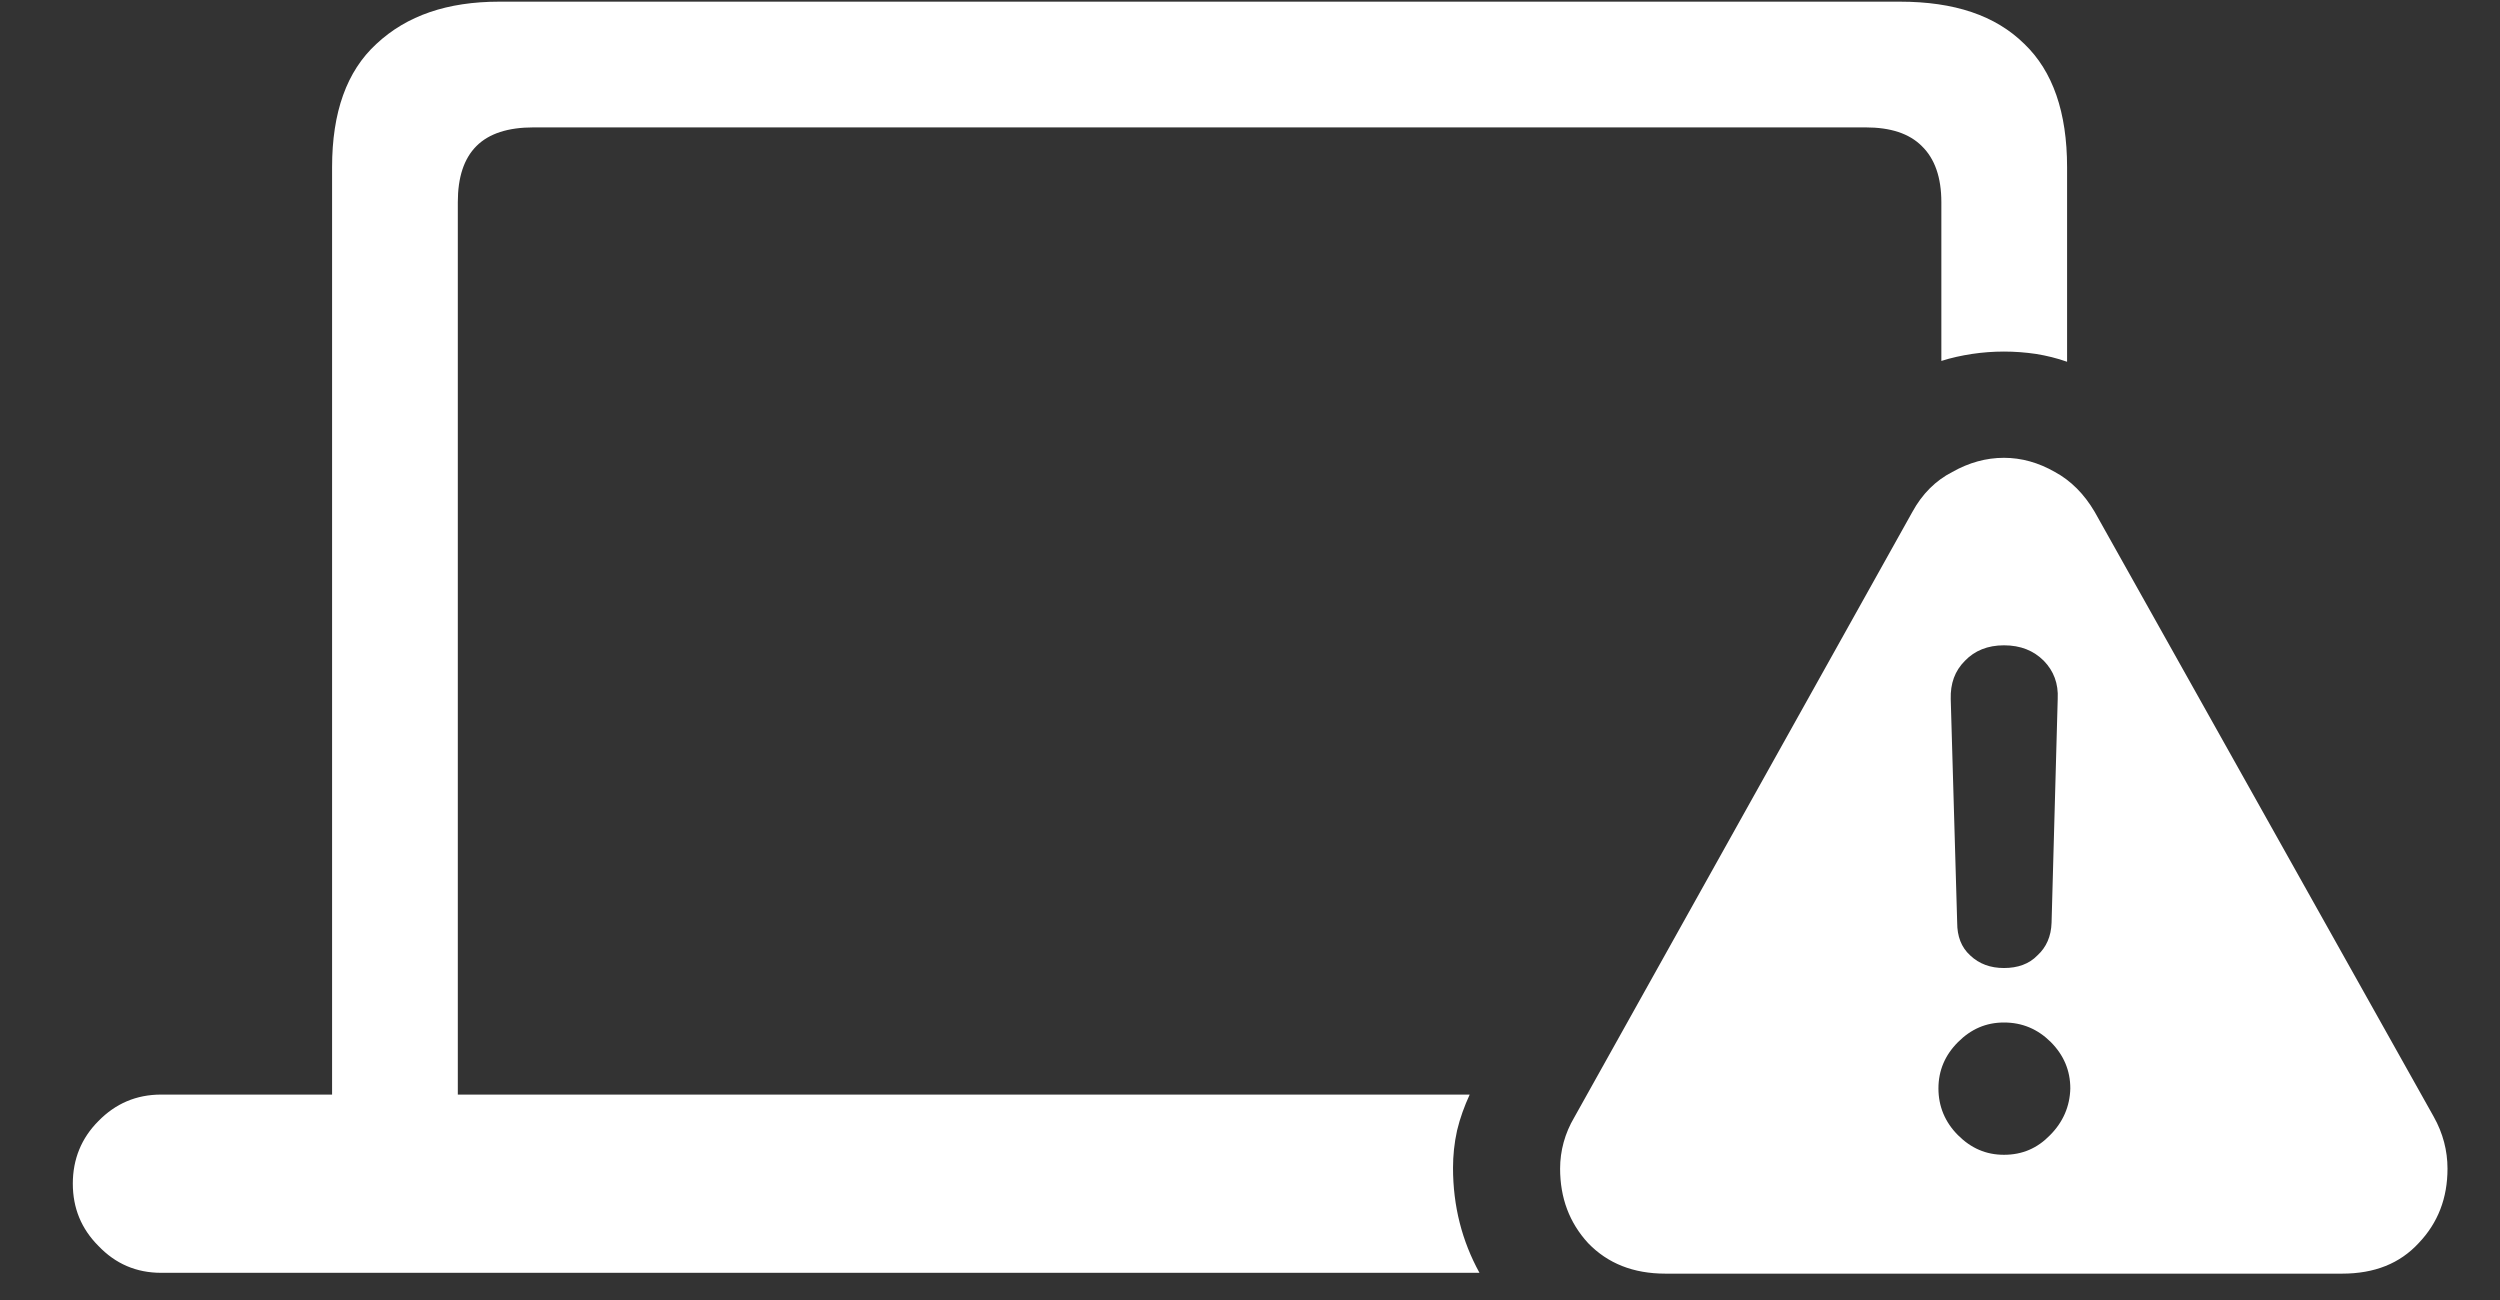 <?xml version="1.0" encoding="UTF-8"?>
<svg xmlns="http://www.w3.org/2000/svg" xmlns:xlink="http://www.w3.org/1999/xlink" width="24" height="12.48" viewBox="0 0 24 12.48" version="1.1">
<rect x="0" y="0" width="24" height="12.48" fill="#333333" stroke="none"/>
<g id="surface1">
<path style=" stroke:none;fill-rule:nonzero;fill:rgb(100%,100%,100%);fill-opacity:1;" d="M 1.547 12.219 L 14.203 12.219 C 14.035 11.914 13.949 11.578 13.949 11.211 C 13.949 11.094 13.961 10.973 13.988 10.852 C 14.016 10.734 14.059 10.617 14.109 10.508 L 4.395 10.508 L 4.395 1.941 C 4.395 1.703 4.453 1.523 4.574 1.402 C 4.695 1.281 4.879 1.223 5.121 1.223 L 17.91 1.223 C 18.148 1.223 18.328 1.281 18.449 1.402 C 18.574 1.523 18.637 1.703 18.637 1.941 L 18.637 3.465 C 18.734 3.434 18.828 3.414 18.93 3.398 C 19.031 3.383 19.133 3.375 19.238 3.375 C 19.344 3.375 19.445 3.383 19.547 3.398 C 19.645 3.414 19.746 3.438 19.844 3.473 L 19.844 1.605 C 19.844 1.078 19.707 0.684 19.434 0.422 C 19.156 0.148 18.762 0.016 18.238 0.016 L 4.793 0.016 C 4.297 0.016 3.906 0.148 3.613 0.422 C 3.328 0.684 3.188 1.078 3.188 1.605 L 3.188 10.508 L 1.547 10.508 C 1.309 10.508 1.109 10.594 0.945 10.762 C 0.781 10.926 0.699 11.129 0.699 11.363 C 0.699 11.598 0.781 11.797 0.945 11.961 C 1.109 12.133 1.309 12.219 1.547 12.219 Z M 15.988 12.227 L 22.484 12.227 C 22.797 12.227 23.039 12.129 23.219 11.934 C 23.406 11.738 23.496 11.5 23.496 11.219 C 23.496 11.047 23.453 10.879 23.363 10.719 L 20.109 4.914 C 20.008 4.742 19.879 4.613 19.727 4.531 C 19.57 4.441 19.406 4.395 19.238 4.395 C 19.066 4.395 18.902 4.441 18.742 4.531 C 18.582 4.613 18.453 4.742 18.359 4.914 L 15.113 10.727 C 15.023 10.879 14.977 11.047 14.977 11.219 C 14.977 11.5 15.066 11.738 15.246 11.934 C 15.434 12.129 15.68 12.227 15.988 12.227 Z M 19.238 11.086 C 19.066 11.086 18.922 11.023 18.797 10.898 C 18.672 10.773 18.609 10.621 18.609 10.449 C 18.609 10.277 18.672 10.129 18.797 10.004 C 18.922 9.879 19.066 9.816 19.238 9.816 C 19.414 9.816 19.562 9.879 19.688 10.004 C 19.812 10.129 19.875 10.277 19.875 10.449 C 19.871 10.621 19.805 10.773 19.68 10.898 C 19.559 11.023 19.414 11.086 19.238 11.086 Z M 19.238 9.293 C 19.109 9.293 19 9.254 18.914 9.172 C 18.828 9.094 18.789 8.988 18.789 8.859 L 18.727 6.711 C 18.723 6.562 18.766 6.441 18.863 6.344 C 18.957 6.246 19.082 6.195 19.238 6.195 C 19.398 6.195 19.523 6.246 19.621 6.344 C 19.715 6.441 19.762 6.562 19.754 6.711 L 19.695 8.859 C 19.691 8.988 19.645 9.094 19.559 9.172 C 19.48 9.254 19.371 9.293 19.238 9.293 Z M 19.238 9.293 "/>
</g>
</svg>
